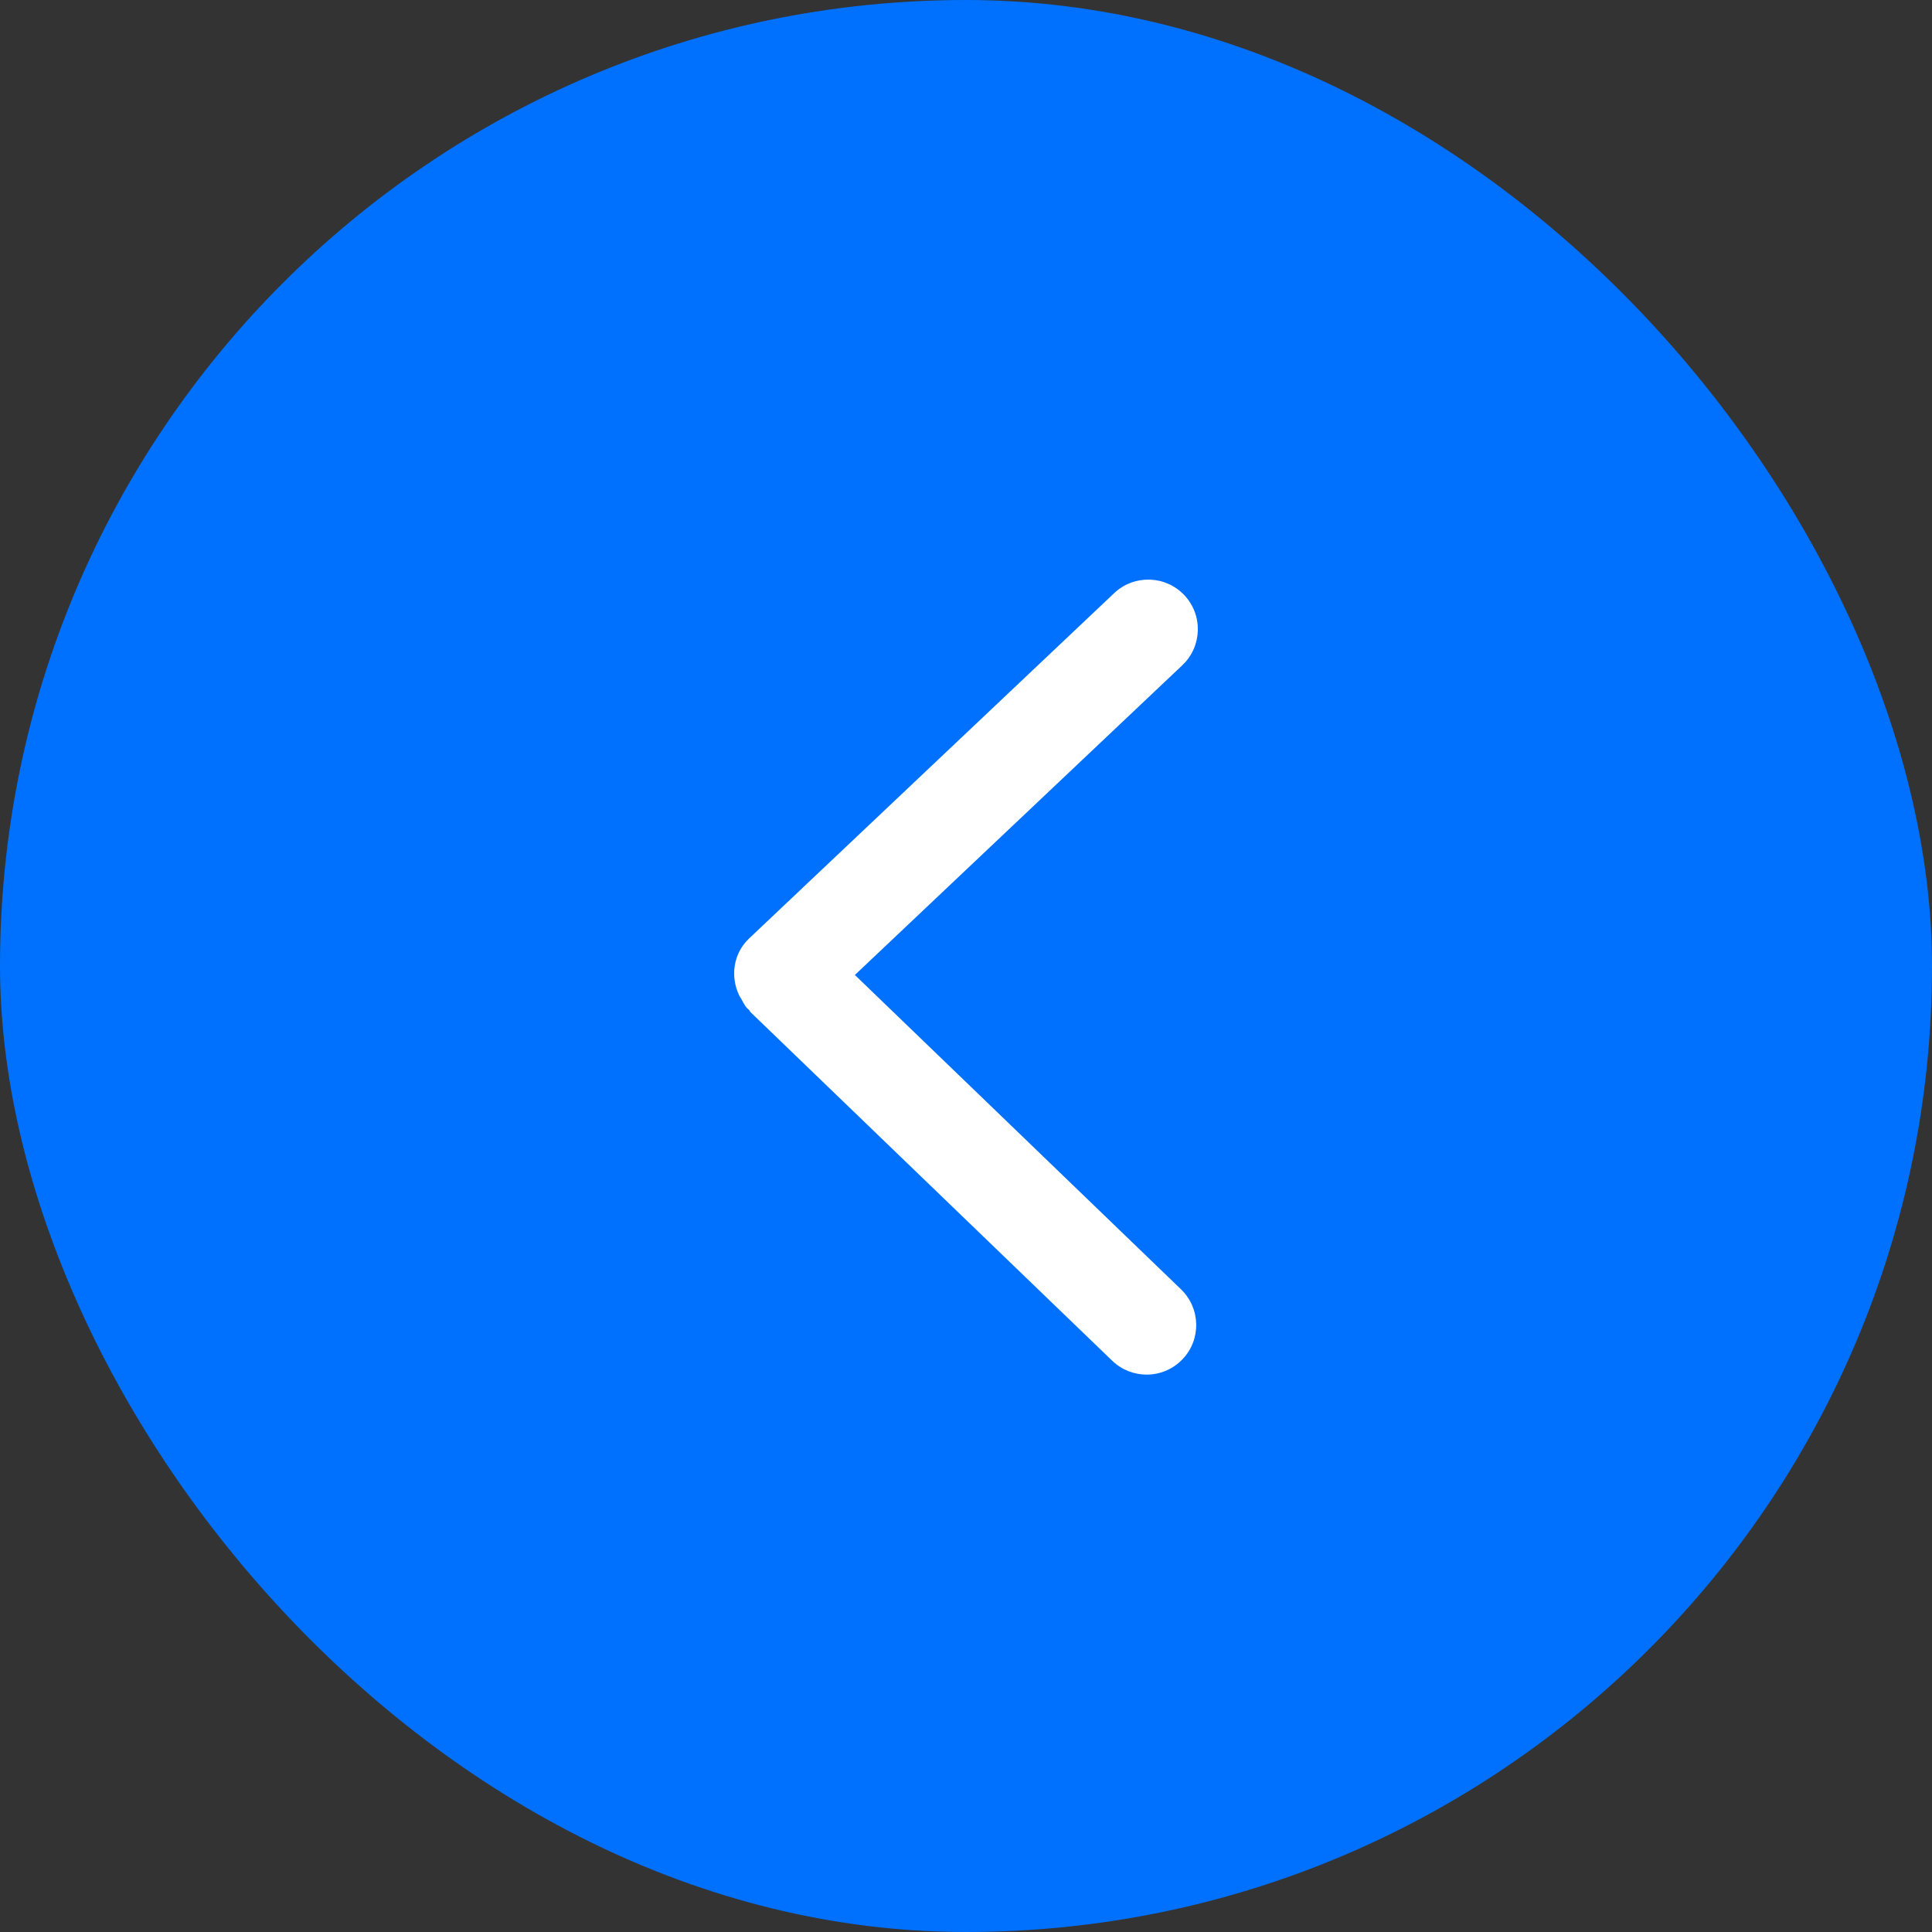<?xml version="1.0" encoding="UTF-8"?>
<svg width="50px" height="50px" viewBox="0 0 50 50" version="1.1" xmlns="http://www.w3.org/2000/svg" xmlns:xlink="http://www.w3.org/1999/xlink">
    <rect x="0" y="0" width="50" height="50" fill="#333333" stroke="none"/>
    <!-- Generator: Sketch 53 (72520) - https://sketchapp.com -->
    <title>cuansuo03</title>
    <desc>Created with Sketch.</desc>
    <g id="Page-1" stroke="none" stroke-width="1" fill="none" fill-rule="evenodd">
        <g id="公文处理-个人配置" transform="translate(-1025, -284)">
            <g id="表单" transform="translate(200, 80)">
                <g id="各单位人员统计表">
                    <g id="分组-5" transform="translate(825, 204)">
                        <g id="cuansuo03">
                            <rect id="矩形" fill="#0071FE" x="0" y="0" width="50" height="50" rx="25"></rect>
                            <path d="M30.66,26.098 C30.732,26.022 30.771,25.929 30.821,25.842 C30.834,25.815 30.856,25.793 30.868,25.765 C31.104,25.276 31.027,24.677 30.61,24.284 L21.166,15.351 C20.651,14.864 19.839,14.887 19.351,15.401 C18.864,15.916 18.886,16.728 19.401,17.216 L27.876,25.232 L19.435,33.368 C18.925,33.86 18.909,34.672 19.401,35.182 C19.653,35.444 19.989,35.575 20.325,35.575 C20.646,35.575 20.967,35.455 21.216,35.216 L30.575,26.196 C30.593,26.178 30.6,26.153 30.618,26.134 C30.632,26.121 30.646,26.112 30.66,26.098 Z" id="二级" fill="#FFFFFF" fill-rule="nonzero" transform="translate(25, 25.288) scale(-1, 1) translate(-25, -25.288) "></path>
                        </g>
                    </g>
                </g>
            </g>
        </g>
    </g>
</svg>
